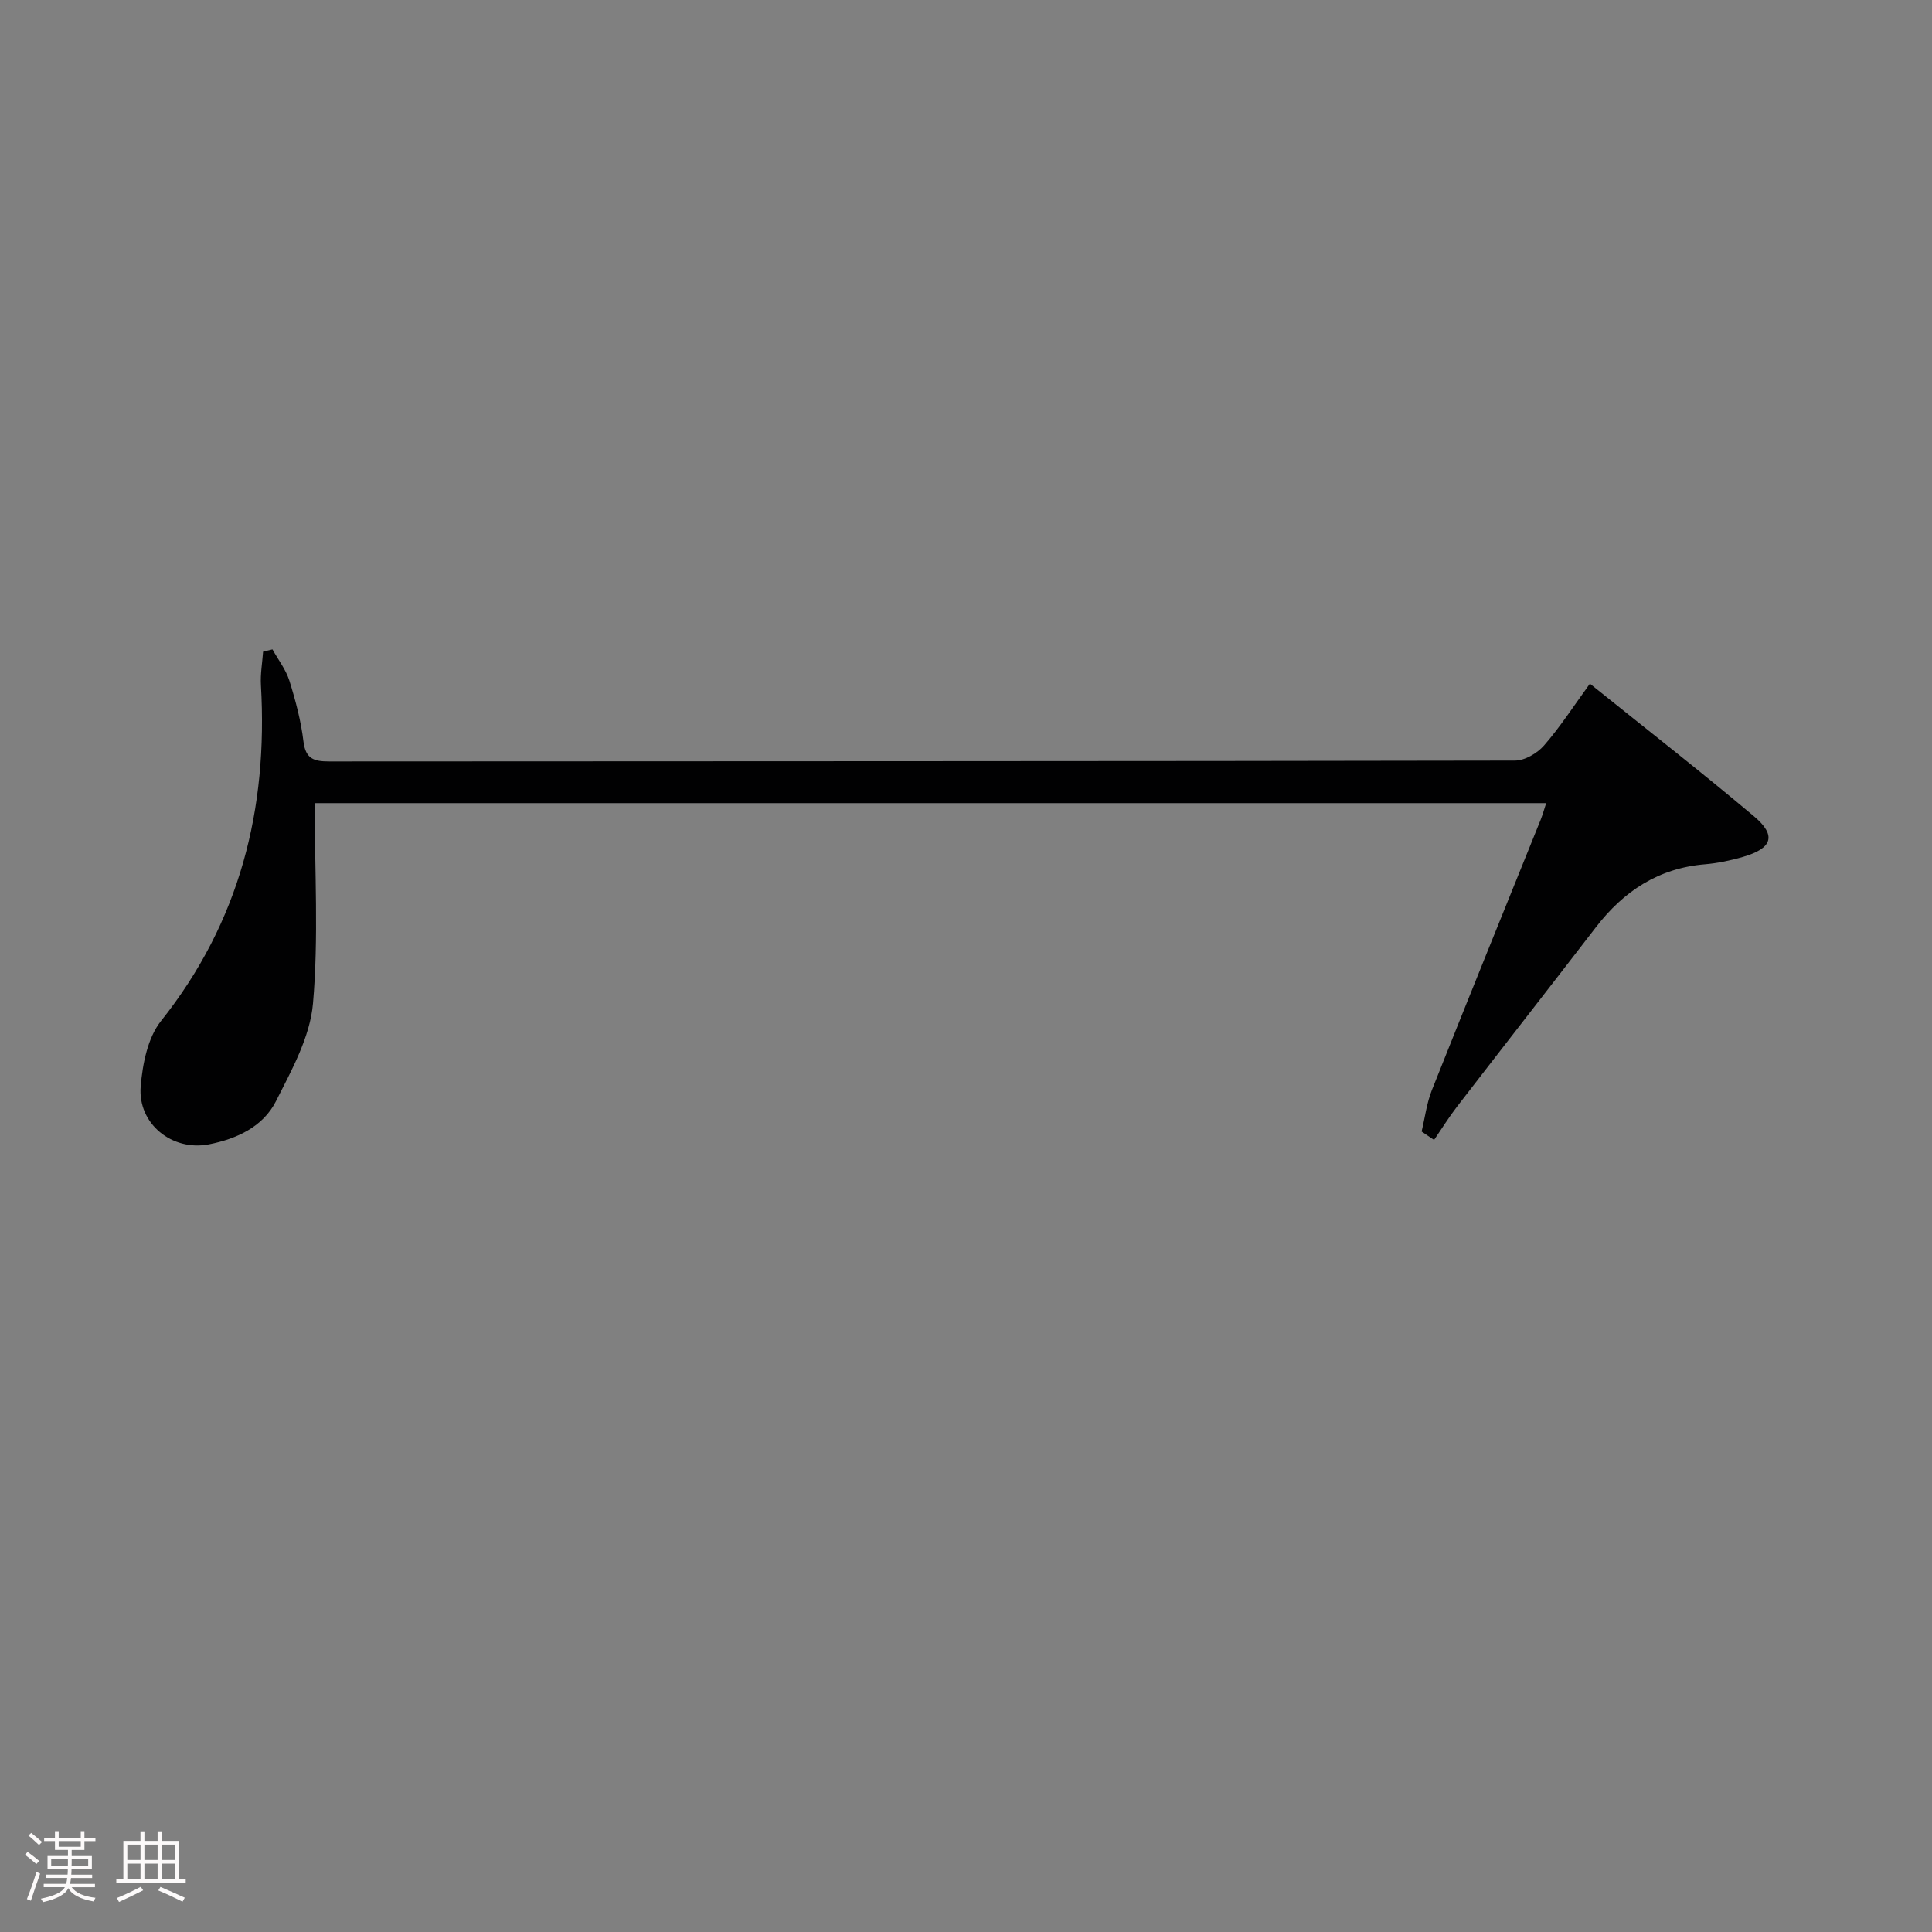 <svg enable-background="new 0 0 400 400" viewBox="0 0 400 400" xmlns="http://www.w3.org/2000/svg"><rect x="0" y="0" width="400" height="400" fill="#808080" stroke="none"/><path d="m5.17 384 .55-.58c.85.61 1.65 1.24 2.4 1.87l-.59.64c-.83-.73-1.62-1.38-2.36-1.93m1.22 9.53-.82-.34c.71-1.76 1.37-3.64 1.98-5.63.24.13.5.25.76.36-.6 1.67-1.24 3.54-1.92 5.61m-.5-13.5.57-.54c.56.44 1.31 1.06 2.26 1.87l-.64.64c-.68-.66-1.41-1.32-2.19-1.97m3.25.46h2.24v-1.36h.77v1.36h4.57v-1.36h.76v1.36h2.28v.69h-2.28v1.84h-2.64v1.26h4.18v2.64h-4.21c0 .45-.02.86-.05 1.21h4.32v.69h-4.38c-.04.34-.1.75-.19 1.22h5.15v.69h-4.82c.87 1.19 2.51 1.92 4.93 2.19-.17.31-.3.57-.37.76-2.77-.49-4.52-1.41-5.26-2.76-.56 1.26-2.3 2.23-5.24 2.9-.12-.24-.26-.48-.43-.72 2.73-.55 4.38-1.34 4.96-2.38h-4.38v-.69h4.65c.1-.38.17-.79.21-1.22h-4.32v-.69h4.4c.03-.34.05-.75.05-1.21h-4.2v-2.64h4.23v-1.26h-2.69v-1.84h-2.24zm1.46 4.46v1.29h3.45c.01-.4.02-.57.01-.53v-.32-.45h-3.46zm1.55-2.59h4.57v-1.19h-4.57zm6.11 2.59h-3.42v.77c-.02.19-.01.37-.02.53h3.44z" fill="#fcfafa"/><path d="m32.63 379.16h.82v1.98h3.54v7.89h1.46v.78h-14.37v-.78h1.46v-7.89h3.54v-1.98h.82v1.98h2.73zm-3.49 11.48.5.73c-1.61.82-3.28 1.63-5 2.41-.13-.27-.28-.55-.44-.82 1.75-.72 3.4-1.49 4.94-2.32m-2.78-5.55h2.73v-3.18h-2.73zm0 3.95h2.73v-3.2h-2.73zm3.54-3.95h2.73v-3.18h-2.73zm0 3.95h2.73v-3.2h-2.73zm7.89 4.68c-1.84-.92-3.51-1.7-5.02-2.32l.45-.73c1.89.8 3.57 1.55 5.04 2.23zm-1.62-11.81h-2.73v3.18h2.73zm-2.73 7.13h2.73v-3.2h-2.73z" fill="#fcfafa"/><path d="m320.12 166.28c-85.11 0-169.84 0-254.97 0 0 14.02.84 27.84-.35 41.49-.61 6.93-4.41 13.79-7.67 20.23-2.68 5.29-8.12 7.79-13.85 8.92-7.64 1.5-14.8-4.26-14.15-12 .39-4.64 1.44-10.06 4.21-13.54 16.32-20.52 22.17-43.88 20.68-69.57-.13-2.28.29-4.6.45-6.89.65-.16 1.29-.31 1.94-.47 1.2 2.16 2.79 4.2 3.51 6.5 1.28 4.1 2.4 8.33 2.91 12.58.44 3.64 2.23 4.12 5.33 4.12 81.83-.06 163.66-.02 245.49-.18 2.05 0 4.63-1.52 6.03-3.13 3.36-3.86 6.16-8.21 9.49-12.79 11.54 9.28 22.92 18.15 33.95 27.44 4.76 4.01 3.85 6.66-2.32 8.44-2.54.73-5.17 1.29-7.8 1.51-9.61.8-16.83 5.56-22.58 13.03-9.55 12.4-19.19 24.73-28.74 37.12-1.71 2.22-3.19 4.61-4.77 6.92-.86-.58-1.72-1.16-2.58-1.74.69-2.87 1.05-5.87 2.13-8.59 7.42-18.68 14.99-37.3 22.51-55.94.42-1.05.71-2.13 1.15-3.46z" fill="#010102"/></svg>